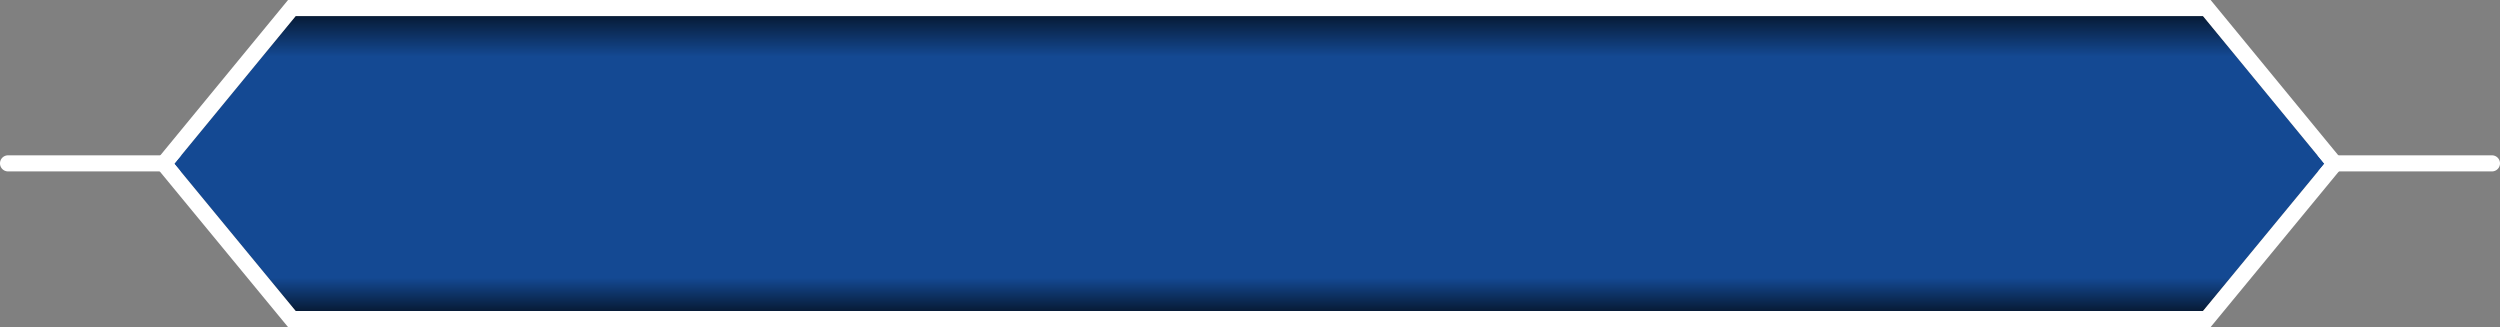 <svg xmlns="http://www.w3.org/2000/svg" xmlns:xlink="http://www.w3.org/1999/xlink" width="466.25" height="61" viewBox="0 0 466.25 61">
  <rect x="0" y="0" width="466.25" height="61" fill="#808080" stroke="none"/>
  <defs>
    <linearGradient id="linear-gradient" x1="0.5" x2="0.5" y2="1" gradientUnits="objectBoundingBox">
      <stop offset="0" stop-color="#071b36"/>
      <stop offset="0.138" stop-color="#144993"/>
      <stop offset="0.887" stop-color="#144993"/>
      <stop offset="1" stop-color="#071b36"/>
    </linearGradient>
  </defs>
  <g id="_1" data-name="1" transform="translate(0.5 -789.487)">
    <path id="Line_8" data-name="Line 8" d="M32.5,1.5H0A1.5,1.5,0,0,1-1.5,0,1.5,1.5,0,0,1,0-1.5H32.5A1.5,1.5,0,0,1,34,0,1.5,1.5,0,0,1,32.5,1.5Z" transform="translate(431.75 819.955)" fill="#fff"/>
    <path id="Line_10" data-name="Line 10" d="M32.5,1.5H0A1.5,1.5,0,0,1-1.5,0,1.5,1.5,0,0,1,0-1.5H32.5A1.5,1.5,0,0,1,34,0,1.5,1.5,0,0,1,32.5,1.5Z" transform="translate(1 819.955)" fill="#fff"/>
    <path id="Path_12" data-name="Path 12" d="M351.689,55H22.635L0,27.533,22.635,0H378.365L401,27.533,378.365,55Z" transform="translate(32 792.487)" fill="url(#linear-gradient)"/>
    <path id="Path_12_-_Outline" data-name="Path 12 - Outline" d="M378.365,55,401,27.533,378.365,0H22.635L0,27.533,22.635,55H378.365m1.415,3H21.22L-3.886,27.535,21.218-3H379.782l25.1,30.535Z" transform="translate(32 792.487)" fill="#fff"/>
  </g>
</svg>
